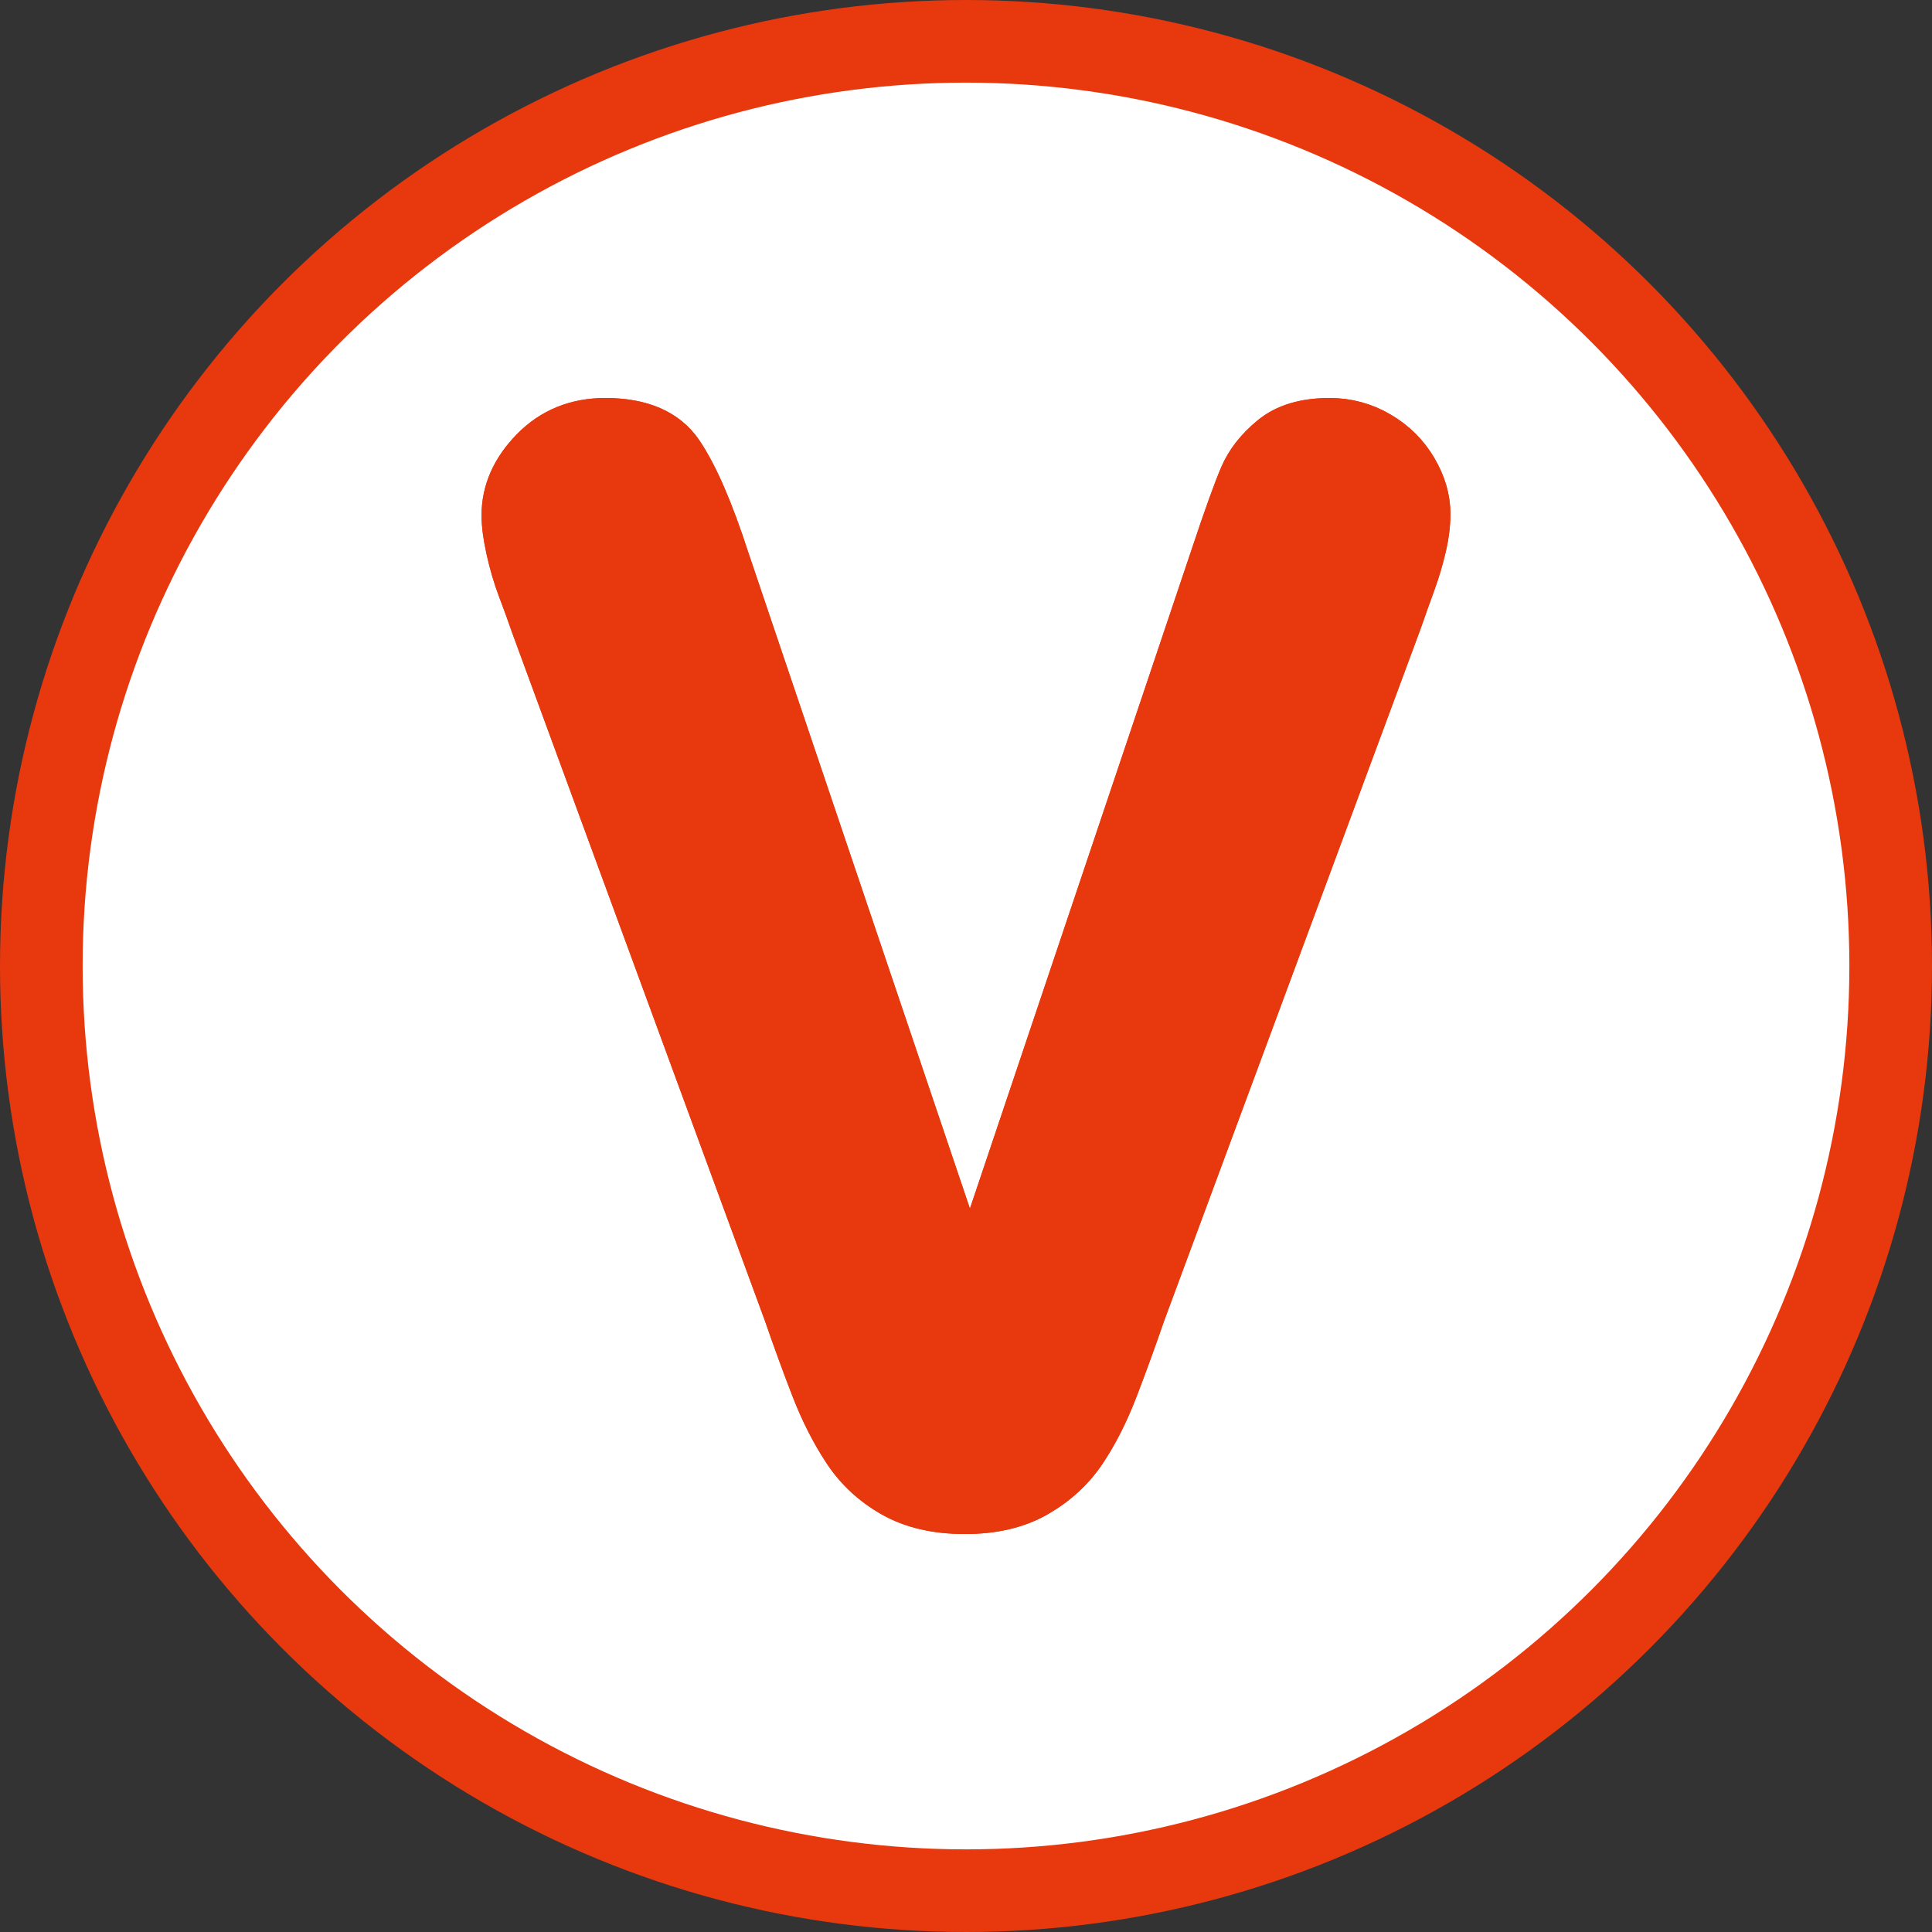 <?xml version="1.0" encoding="UTF-8" standalone="no"?>
<!-- Created with Inkscape (http://www.inkscape.org/) -->

<svg
   xmlns:dc="http://purl.org/dc/elements/1.1/"
   xmlns:cc="http://creativecommons.org/ns#"
   xmlns:rdf="http://www.w3.org/1999/02/22-rdf-syntax-ns#"
   xmlns:svg="http://www.w3.org/2000/svg"
   xmlns="http://www.w3.org/2000/svg"
   xmlns:sodipodi="http://sodipodi.sourceforge.net/DTD/sodipodi-0.dtd"
   xmlns:inkscape="http://www.inkscape.org/namespaces/inkscape"
   id="svg2"
   version="1.1"
   inkscape:version="0.91 r13725"
   width="3000"
   height="3000"
   viewBox="0 0 3000 3000"
   sodipodi:docname="CUSTOM VERSION ICON.W+RO.v2.svg"
   inkscape:export-filename="D:\ASUS WEBSTORAGE\R+D\CABS\DEV TEAM\WIREFRAME + PROTOTYPE\CUSTOM ICONS\FINAL CUSTOM LOGOS.v5\FINAL CUSTOM LOGOS.v5.PNG\CUSTOM TOGGLE RIGHT ICON.W+RO.v4.png"
   inkscape:export-xdpi="1.5"
   inkscape:export-ydpi="1.5">
  <rect x="0" y="0" width="3000" height="3000" fill="#333333" stroke="none"/>
  <defs
     id="defs6">
    <pattern
       y="0"
       x="0"
       height="6"
       width="6"
       patternUnits="userSpaceOnUse"
       id="EMFhbasepattern" />
  </defs>
  <sodipodi:namedview
     pagecolor="#ffffff"
     bordercolor="#666666"
     borderopacity="1"
     objecttolerance="10"
     gridtolerance="10"
     guidetolerance="10"
     inkscape:pageopacity="0"
     inkscape:pageshadow="2"
     inkscape:window-width="1920"
     inkscape:window-height="1017"
     id="namedview4"
     showgrid="true"
     fit-margin-top="0"
     fit-margin-left="0"
     fit-margin-right="0"
     fit-margin-bottom="0"
     inkscape:zoom="0.13985185"
     inkscape:cx="-1350.6357"
     inkscape:cy="2367.0806"
     inkscape:window-x="-8"
     inkscape:window-y="-8"
     inkscape:window-maximized="1"
     inkscape:current-layer="svg2"
     showguides="true"
     inkscape:guide-bbox="true"
     inkscape:object-nodes="true">
    <inkscape:grid
       type="xygrid"
       id="grid4160"
       originx="140.731"
       originy="-100.994" />
    <sodipodi:guide
       position="1500.731,1499.006"
       orientation="1,0"
       id="guide4170" />
  </sodipodi:namedview>
  <g
     id="g4184">
    <circle
       inkscape:export-ydpi="1.5"
       inkscape:export-xdpi="1.5"
       inkscape:export-filename="D:\ASUS WEBSTORAGE\R+D\CABS\DEV TEAM\WIREFRAME + PROTOTYPE\CUSTOM ICONS\FINAL CUSTOM LOGOS.v5\FINAL CUSTOM LOGOS.v5.PNG\CUSTOM TERMS ICON.W+RO.v1.png"
       transform="scale(-1,-1)"
       style="fill:#ffffff;fill-opacity:1;stroke:#e8390e;stroke-width:128.308;stroke-linecap:round;stroke-linejoin:round;stroke-miterlimit:4;stroke-dasharray:none;stroke-opacity:1"
       id="path4163"
       cx="-1500"
       cy="-1500"
       r="1435.846" />
    <g
       id="g4151"
       transform="matrix(60.828,0,0,60.828,747.751,618.024)"
       style="fill:#e8390e;fill-opacity:1;fill-rule:evenodd;stroke:#e8390e;stroke-width:1;stroke-opacity:1">
      <path
         style="fill:#e8390e;fill-opacity:1;stroke:#e8390e;stroke-opacity:1"
         inkscape:connector-curvature="0"
         d="m 6.336,4.102 6.132,18.156 6.15,-18.285 c 0.32,-0.961 0.561,-1.629 0.721,-2.004 0.16,-0.376 0.424,-0.714 0.794,-1.016 0.369,-0.302 0.874,-0.453 1.514,-0.453 0.468,0 0.902,0.117 1.302,0.351 0.401,0.234 0.715,0.545 0.942,0.933 0.228,0.388 0.342,0.779 0.342,1.173 0,0.271 -0.037,0.563 -0.111,0.877 -0.074,0.314 -0.166,0.622 -0.277,0.924 -0.111,0.301 -0.221,0.612 -0.332,0.932 l -6.557,17.694 c -0.234,0.678 -0.468,1.321 -0.702,1.93 -0.234,0.61 -0.505,1.146 -0.812,1.607 -0.308,0.462 -0.718,0.841 -1.229,1.136 -0.511,0.296 -1.136,0.443 -1.874,0.443 -0.739,0 -1.364,-0.144 -1.875,-0.434 -0.511,-0.289 -0.924,-0.671 -1.237,-1.145 -0.314,-0.474 -0.588,-1.012 -0.822,-1.616 -0.234,-0.603 -0.468,-1.243 -0.702,-1.921 L 1.257,5.838 c -0.111,-0.32 -0.225,-0.634 -0.342,-0.942 -0.117,-0.308 -0.215,-0.64 -0.295,-0.997 -0.08,-0.357 -0.12,-0.659 -0.12,-0.905 0,-0.628 0.252,-1.201 0.757,-1.718 0.505,-0.517 1.139,-0.776 1.902,-0.776 0.936,0 1.598,0.287 1.986,0.859 0.388,0.573 0.785,1.487 1.191,2.743"
         id="Fill-1" />
      <path
         style="fill:#e8390e;fill-opacity:1;stroke:#e8390e;stroke-opacity:1"
         inkscape:connector-curvature="0"
         d="m 6.336,4.102 6.132,18.156 6.15,-18.285 c 0.32,-0.961 0.561,-1.629 0.721,-2.004 0.16,-0.376 0.424,-0.714 0.794,-1.016 0.369,-0.302 0.874,-0.453 1.514,-0.453 0.468,0 0.902,0.117 1.302,0.351 0.401,0.234 0.715,0.545 0.942,0.933 0.228,0.388 0.342,0.779 0.342,1.173 0,0.271 -0.037,0.563 -0.111,0.877 -0.074,0.314 -0.166,0.622 -0.277,0.924 -0.111,0.301 -0.221,0.612 -0.332,0.932 l -6.557,17.694 c -0.234,0.678 -0.468,1.321 -0.702,1.93 -0.234,0.61 -0.505,1.146 -0.812,1.607 -0.308,0.462 -0.718,0.841 -1.229,1.136 -0.511,0.296 -1.136,0.443 -1.874,0.443 -0.739,0 -1.364,-0.144 -1.875,-0.434 -0.511,-0.289 -0.924,-0.671 -1.237,-1.145 -0.314,-0.474 -0.588,-1.012 -0.822,-1.616 -0.234,-0.603 -0.468,-1.243 -0.702,-1.921 L 1.257,5.838 c -0.111,-0.32 -0.225,-0.634 -0.342,-0.942 -0.117,-0.308 -0.215,-0.64 -0.295,-0.997 -0.08,-0.357 -0.12,-0.659 -0.12,-0.905 0,-0.628 0.252,-1.201 0.757,-1.718 0.505,-0.517 1.139,-0.776 1.902,-0.776 0.936,0 1.598,0.287 1.986,0.859 0.388,0.573 0.785,1.487 1.191,2.743 l 0,0 z"
         id="Stroke-3" />
    </g>
  </g>
</svg>
